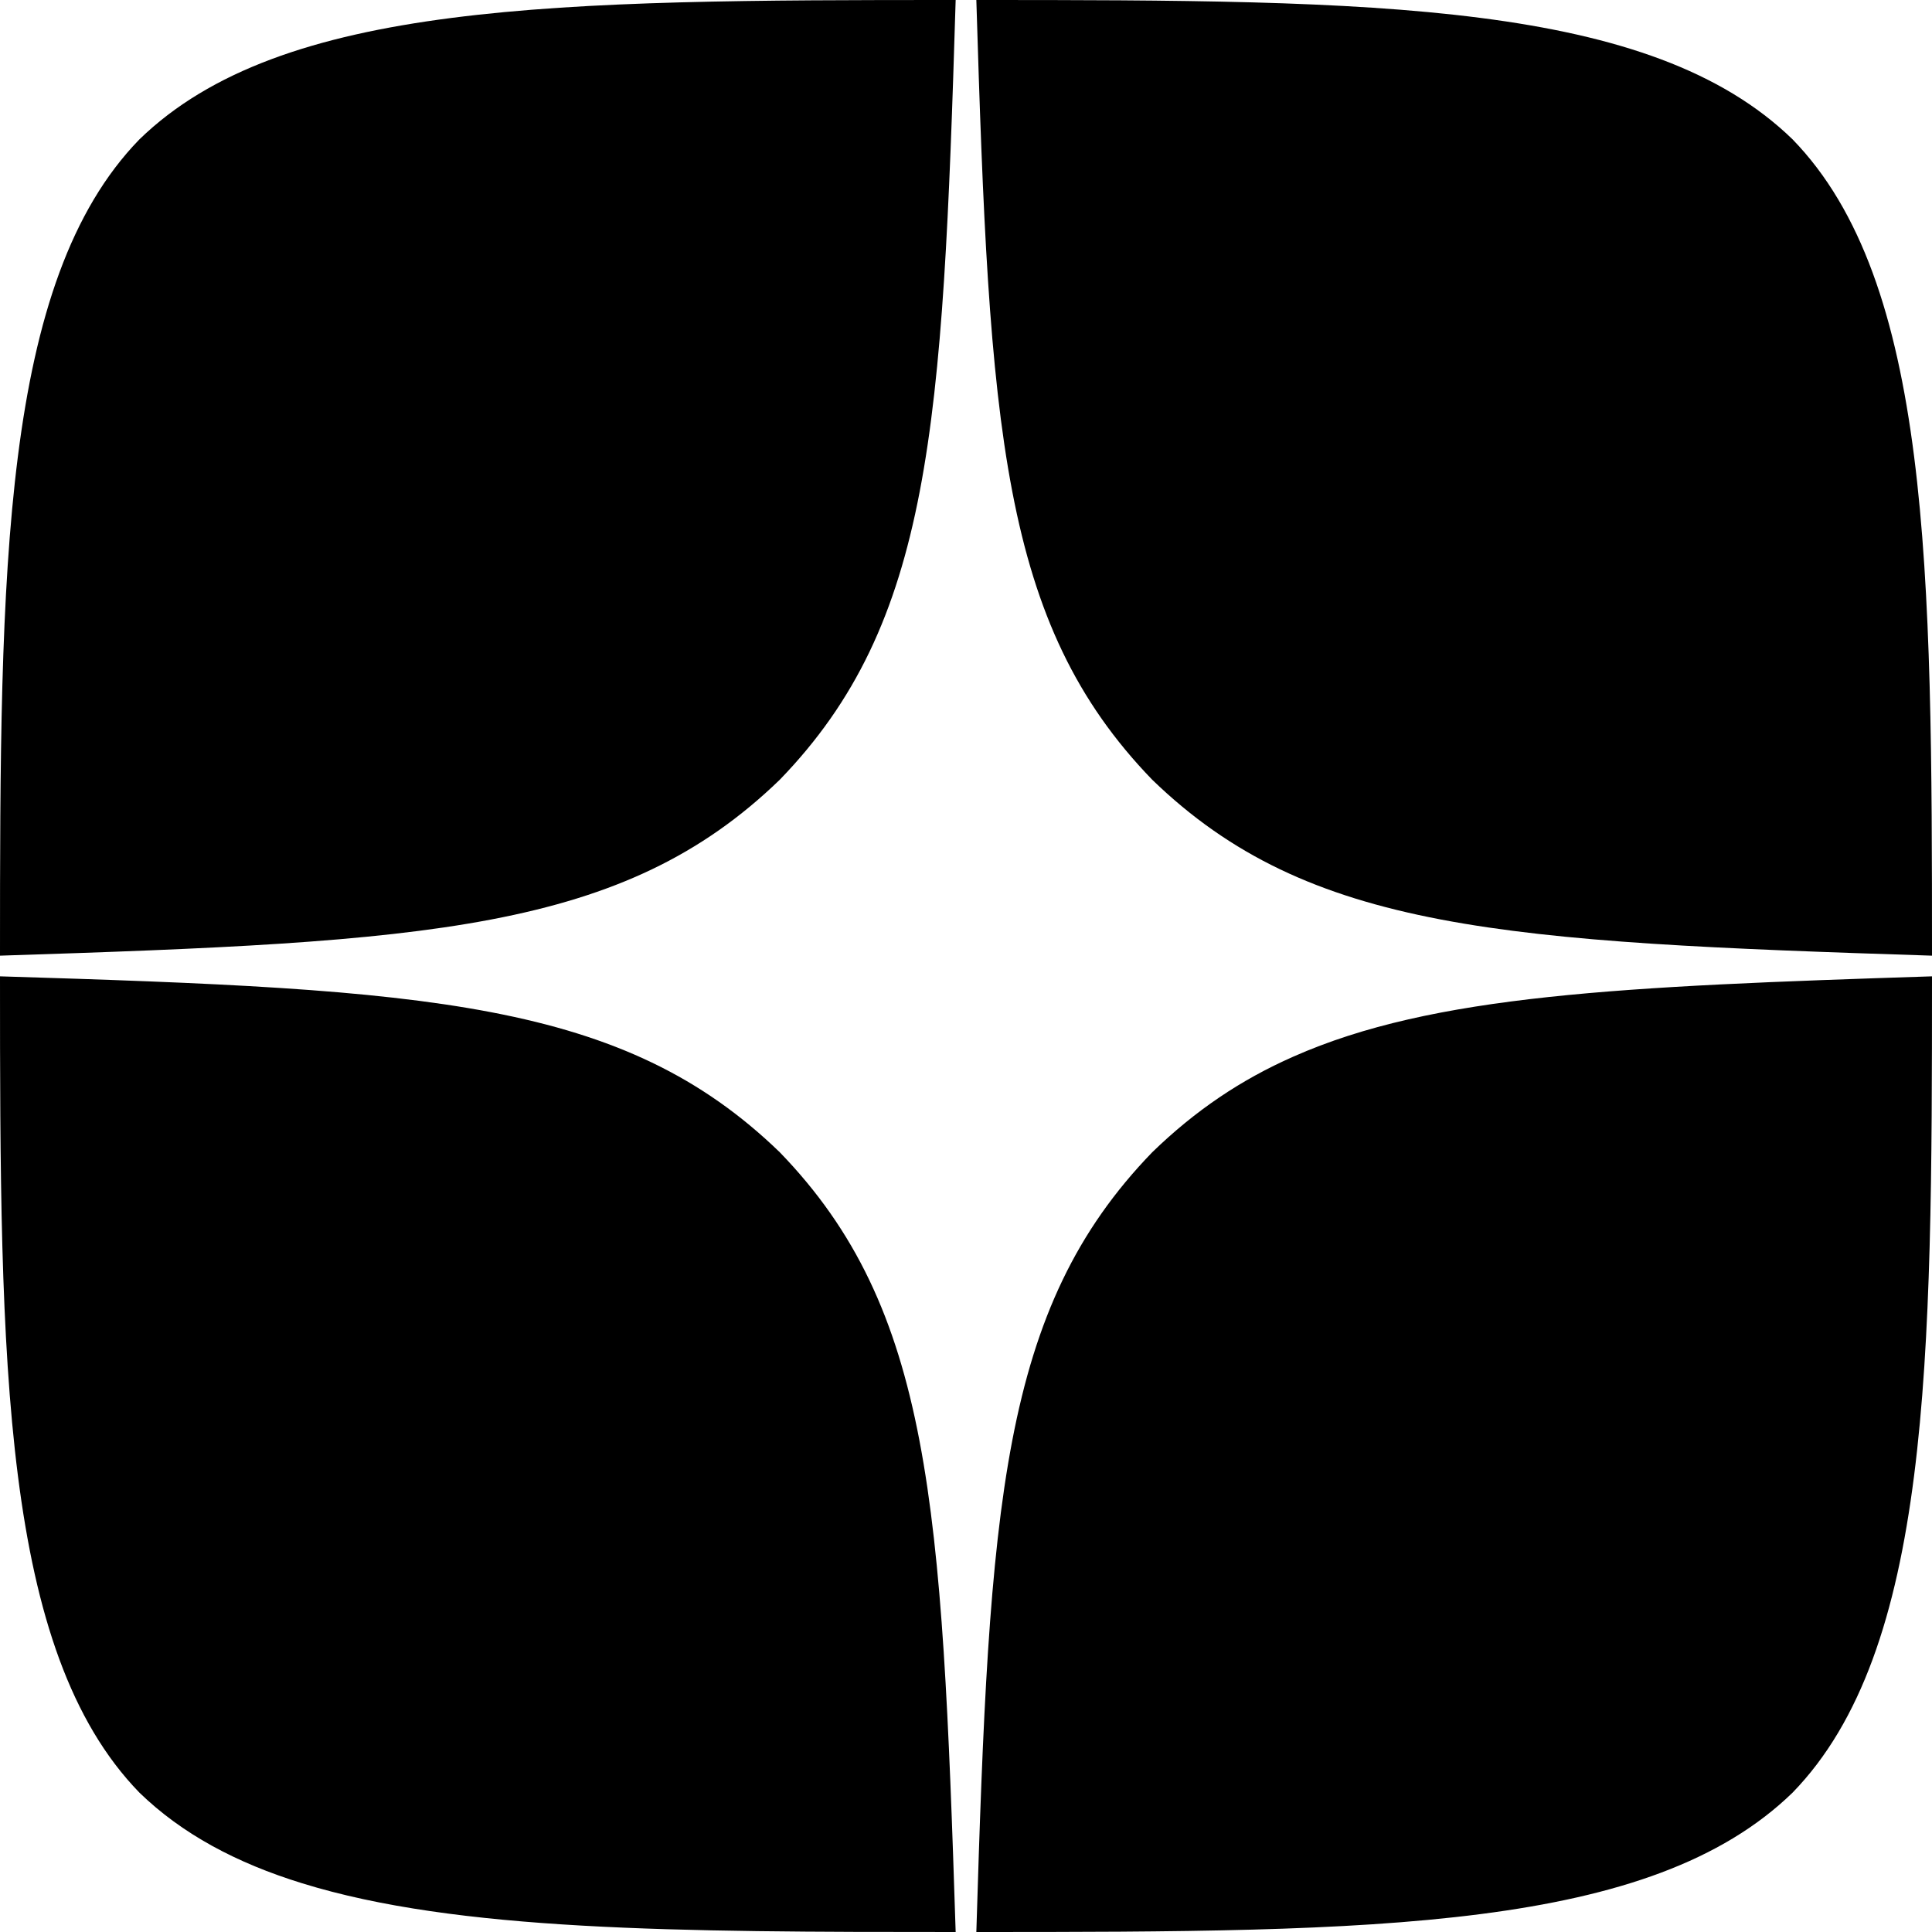 <svg width="20" height="20" viewBox="0 0 20 20" fill="none" xmlns="http://www.w3.org/2000/svg">
<path fill-rule="evenodd" clip-rule="evenodd" d="M10.107 20C10.242 15.572 10.357 13.551 11.928 11.928C12.371 11.498 12.844 11.178 13.389 10.938C14.836 10.297 16.783 10.211 20 10.107C20 14.1 19.986 17.086 18.557 18.557C17.086 19.986 14.236 20 10.107 20ZM9.893 20C6.998 20 4.732 19.992 3.129 19.496C2.445 19.285 1.883 18.984 1.443 18.557C0.014 17.086 0 14.1 0 10.107C4.428 10.242 6.449 10.357 8.072 11.928C9.643 13.551 9.75 15.572 9.893 20ZM0 9.893C4.428 9.75 6.449 9.643 8.072 8.072C9.643 6.449 9.758 4.428 9.893 0C5.771 0 2.914 0.014 1.443 1.443C0.014 2.914 0 5.9 0 9.893ZM10.107 0C10.242 4.428 10.357 6.449 11.928 8.072C13.551 9.643 15.572 9.75 20 9.893C20 5.9 19.986 2.914 18.557 1.443C17.086 0.014 14.236 0 10.107 0Z" fill="black"/>
</svg>
